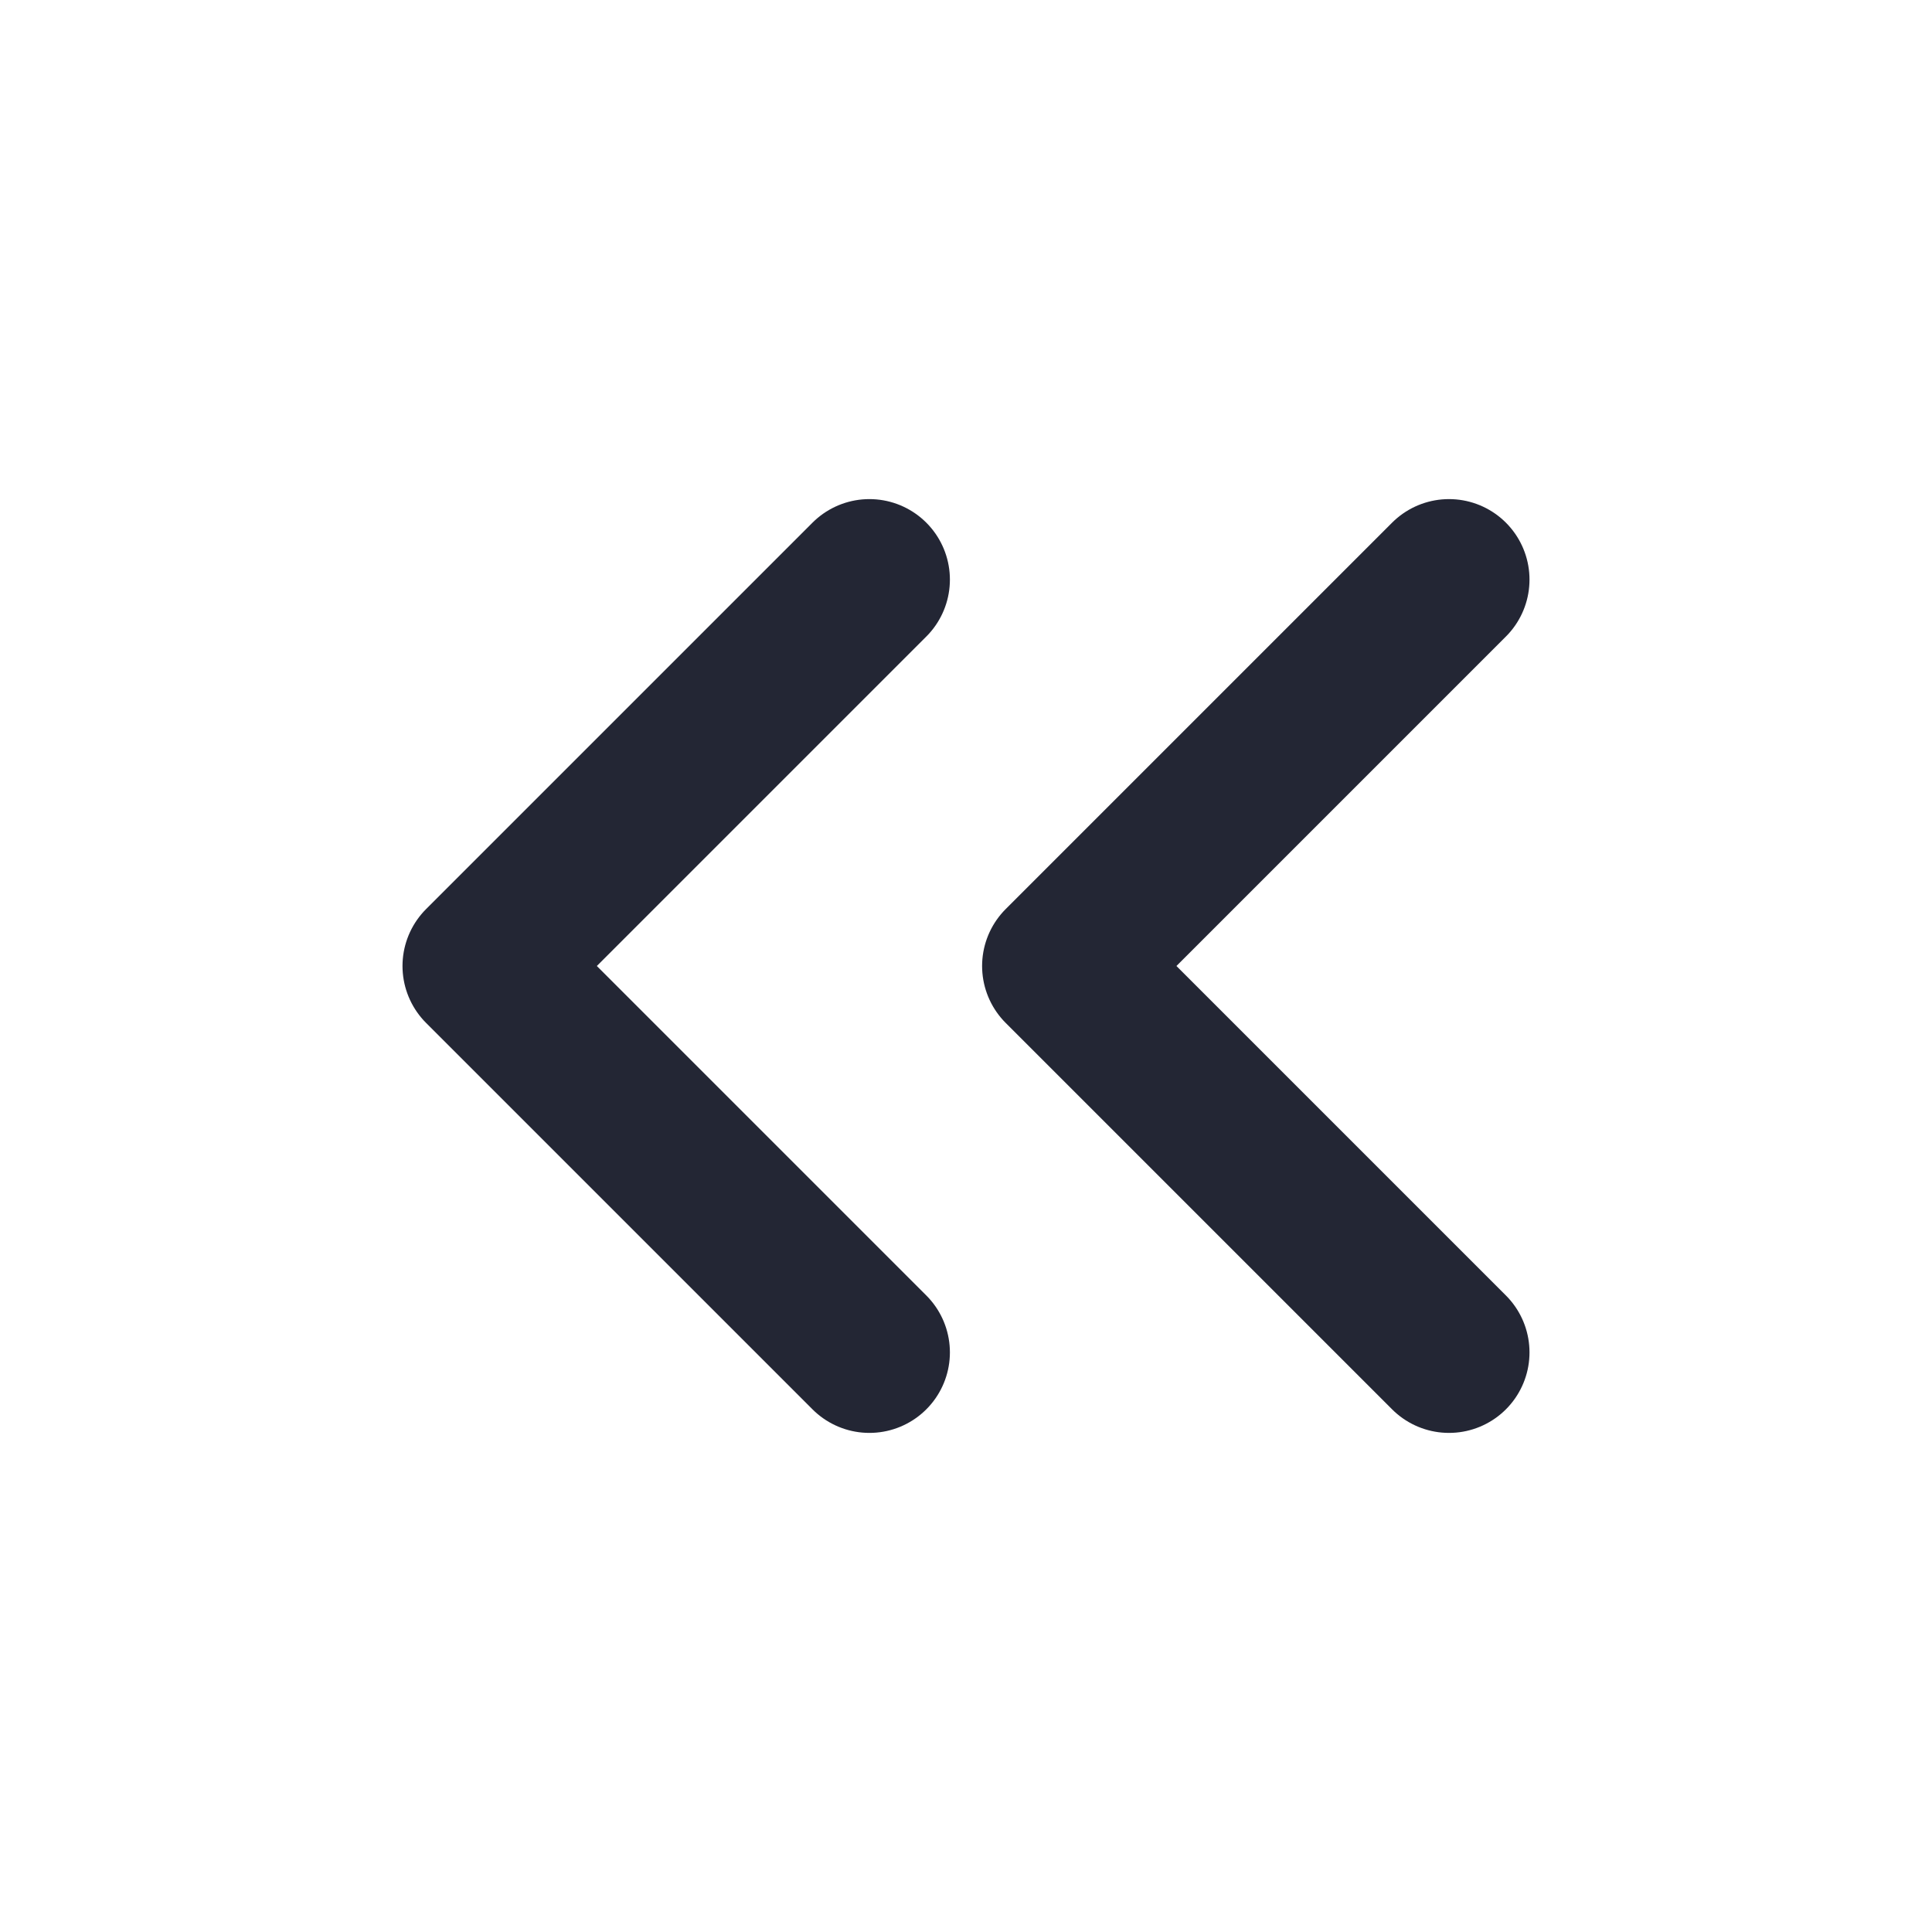 <svg width="24" height="24" viewBox="0 0 24 24" fill="none" xmlns="http://www.w3.org/2000/svg">
<path d="M10.8 16.8L6 12L10.8 7.2M18 16.8L13.2 12L18 7.2" stroke="#232634" stroke-width="2" stroke-linecap="round" stroke-linejoin="round"/>
</svg>

